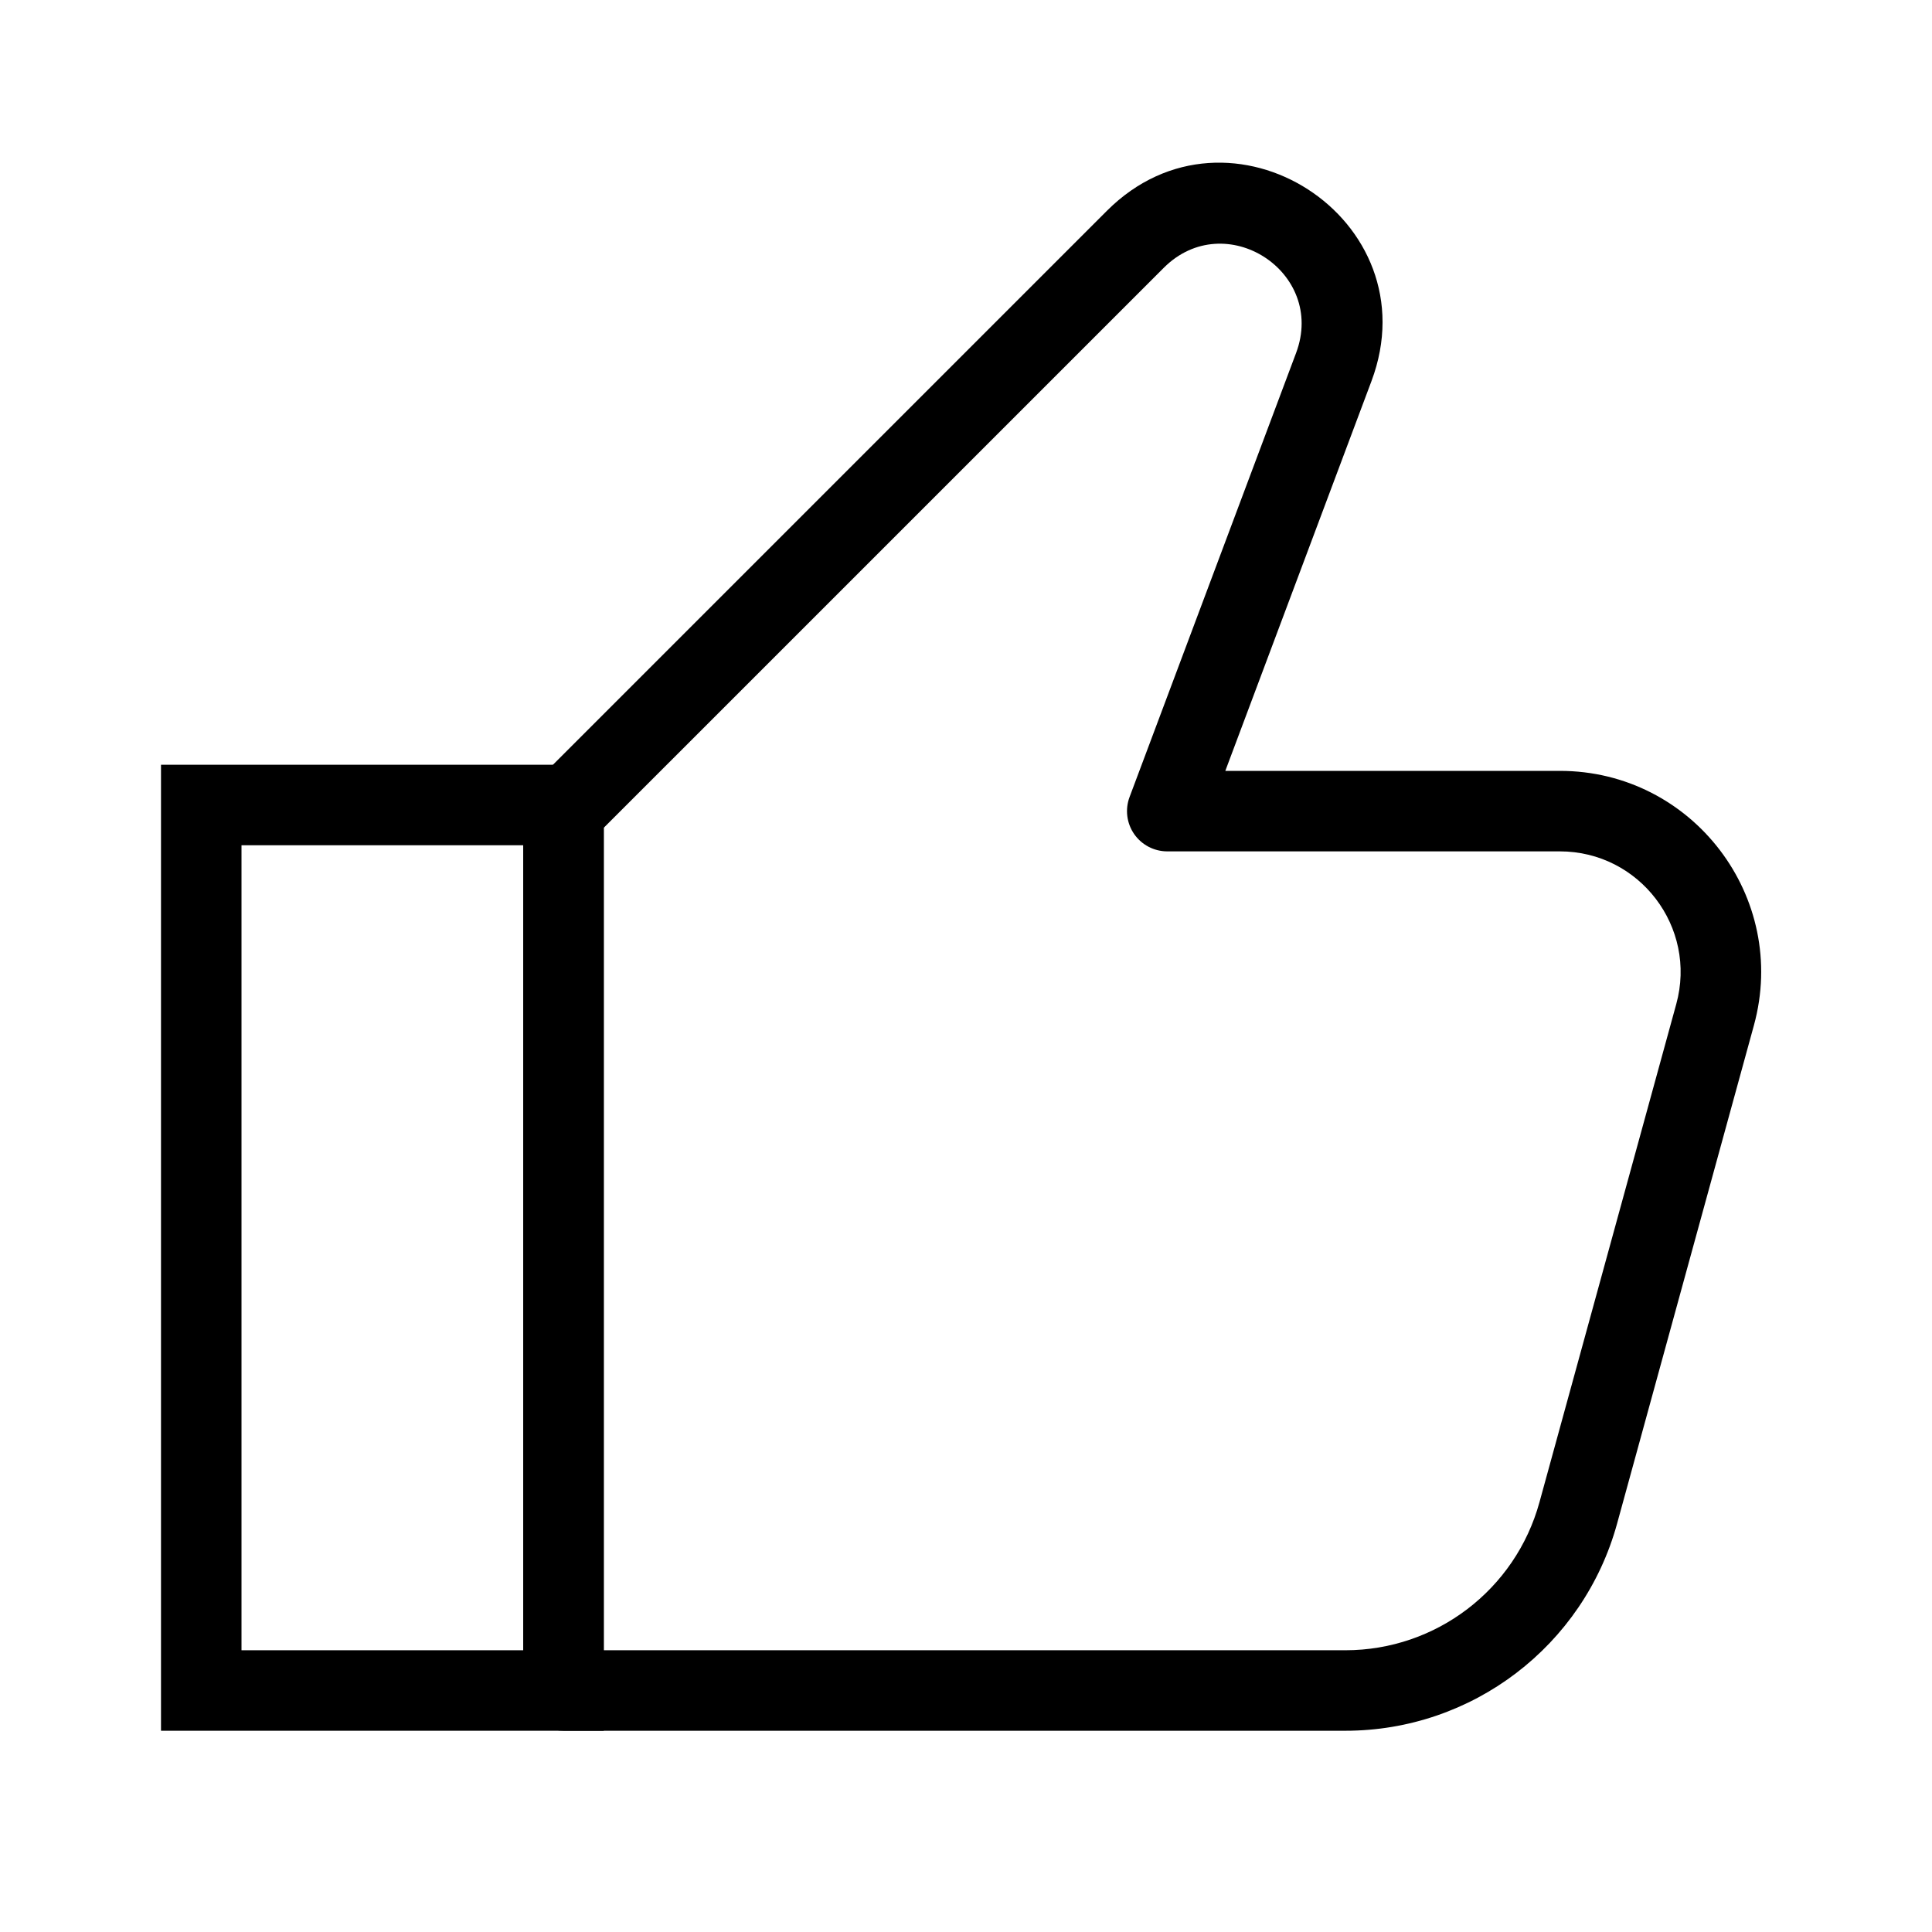 <svg width="48" height="48" viewBox="0 0 48 48" fill="none" xmlns="http://www.w3.org/2000/svg">
<rect x="5" y="20" width="9" height="22" stroke="black" stroke-width="2"/>
<path d="M28.207 5.946L27.5 5.238V5.238L28.207 5.946ZM33.137 9.12L32.201 8.769L33.137 9.12ZM14 20.152V21.152C14.265 21.152 14.52 21.047 14.707 20.859L14 20.152ZM14 20.152V19.152C13.448 19.152 13 19.6 13 20.152H14ZM14 42H13C13 42.552 13.448 43 14 43V42ZM39.211 37.589L38.247 37.324L39.211 37.589ZM42.611 25.211L43.575 25.476L42.611 25.211ZM29 20.152L28.064 19.801C27.949 20.108 27.991 20.452 28.178 20.722C28.365 20.991 28.672 21.152 29 21.152V20.152ZM28.914 6.653C30.435 5.132 32.956 6.755 32.201 8.769L34.073 9.471C35.584 5.444 30.541 2.197 27.5 5.238L28.914 6.653ZM14.707 20.859L28.914 6.653L27.5 5.238L13.293 19.445L14.707 20.859ZM14 21.152H14V19.152H14V21.152ZM15 20.152V20.152H13V20.152H15ZM15 42V20.152H13V42H15ZM33.426 41H14V43H33.426V41ZM38.247 37.324C37.651 39.495 35.677 41 33.426 41V43C36.578 43 39.341 40.893 40.176 37.854L38.247 37.324ZM41.646 24.947L38.247 37.324L40.176 37.854L43.575 25.476L41.646 24.947ZM38.753 21.152C40.734 21.152 42.171 23.037 41.646 24.947L43.575 25.476C44.449 22.294 42.054 19.152 38.753 19.152V21.152ZM29 21.152H38.753V19.152H29V21.152ZM32.201 8.769L28.064 19.801L29.936 20.503L34.073 9.471L32.201 8.769Z" fill="black"/>
</svg>
